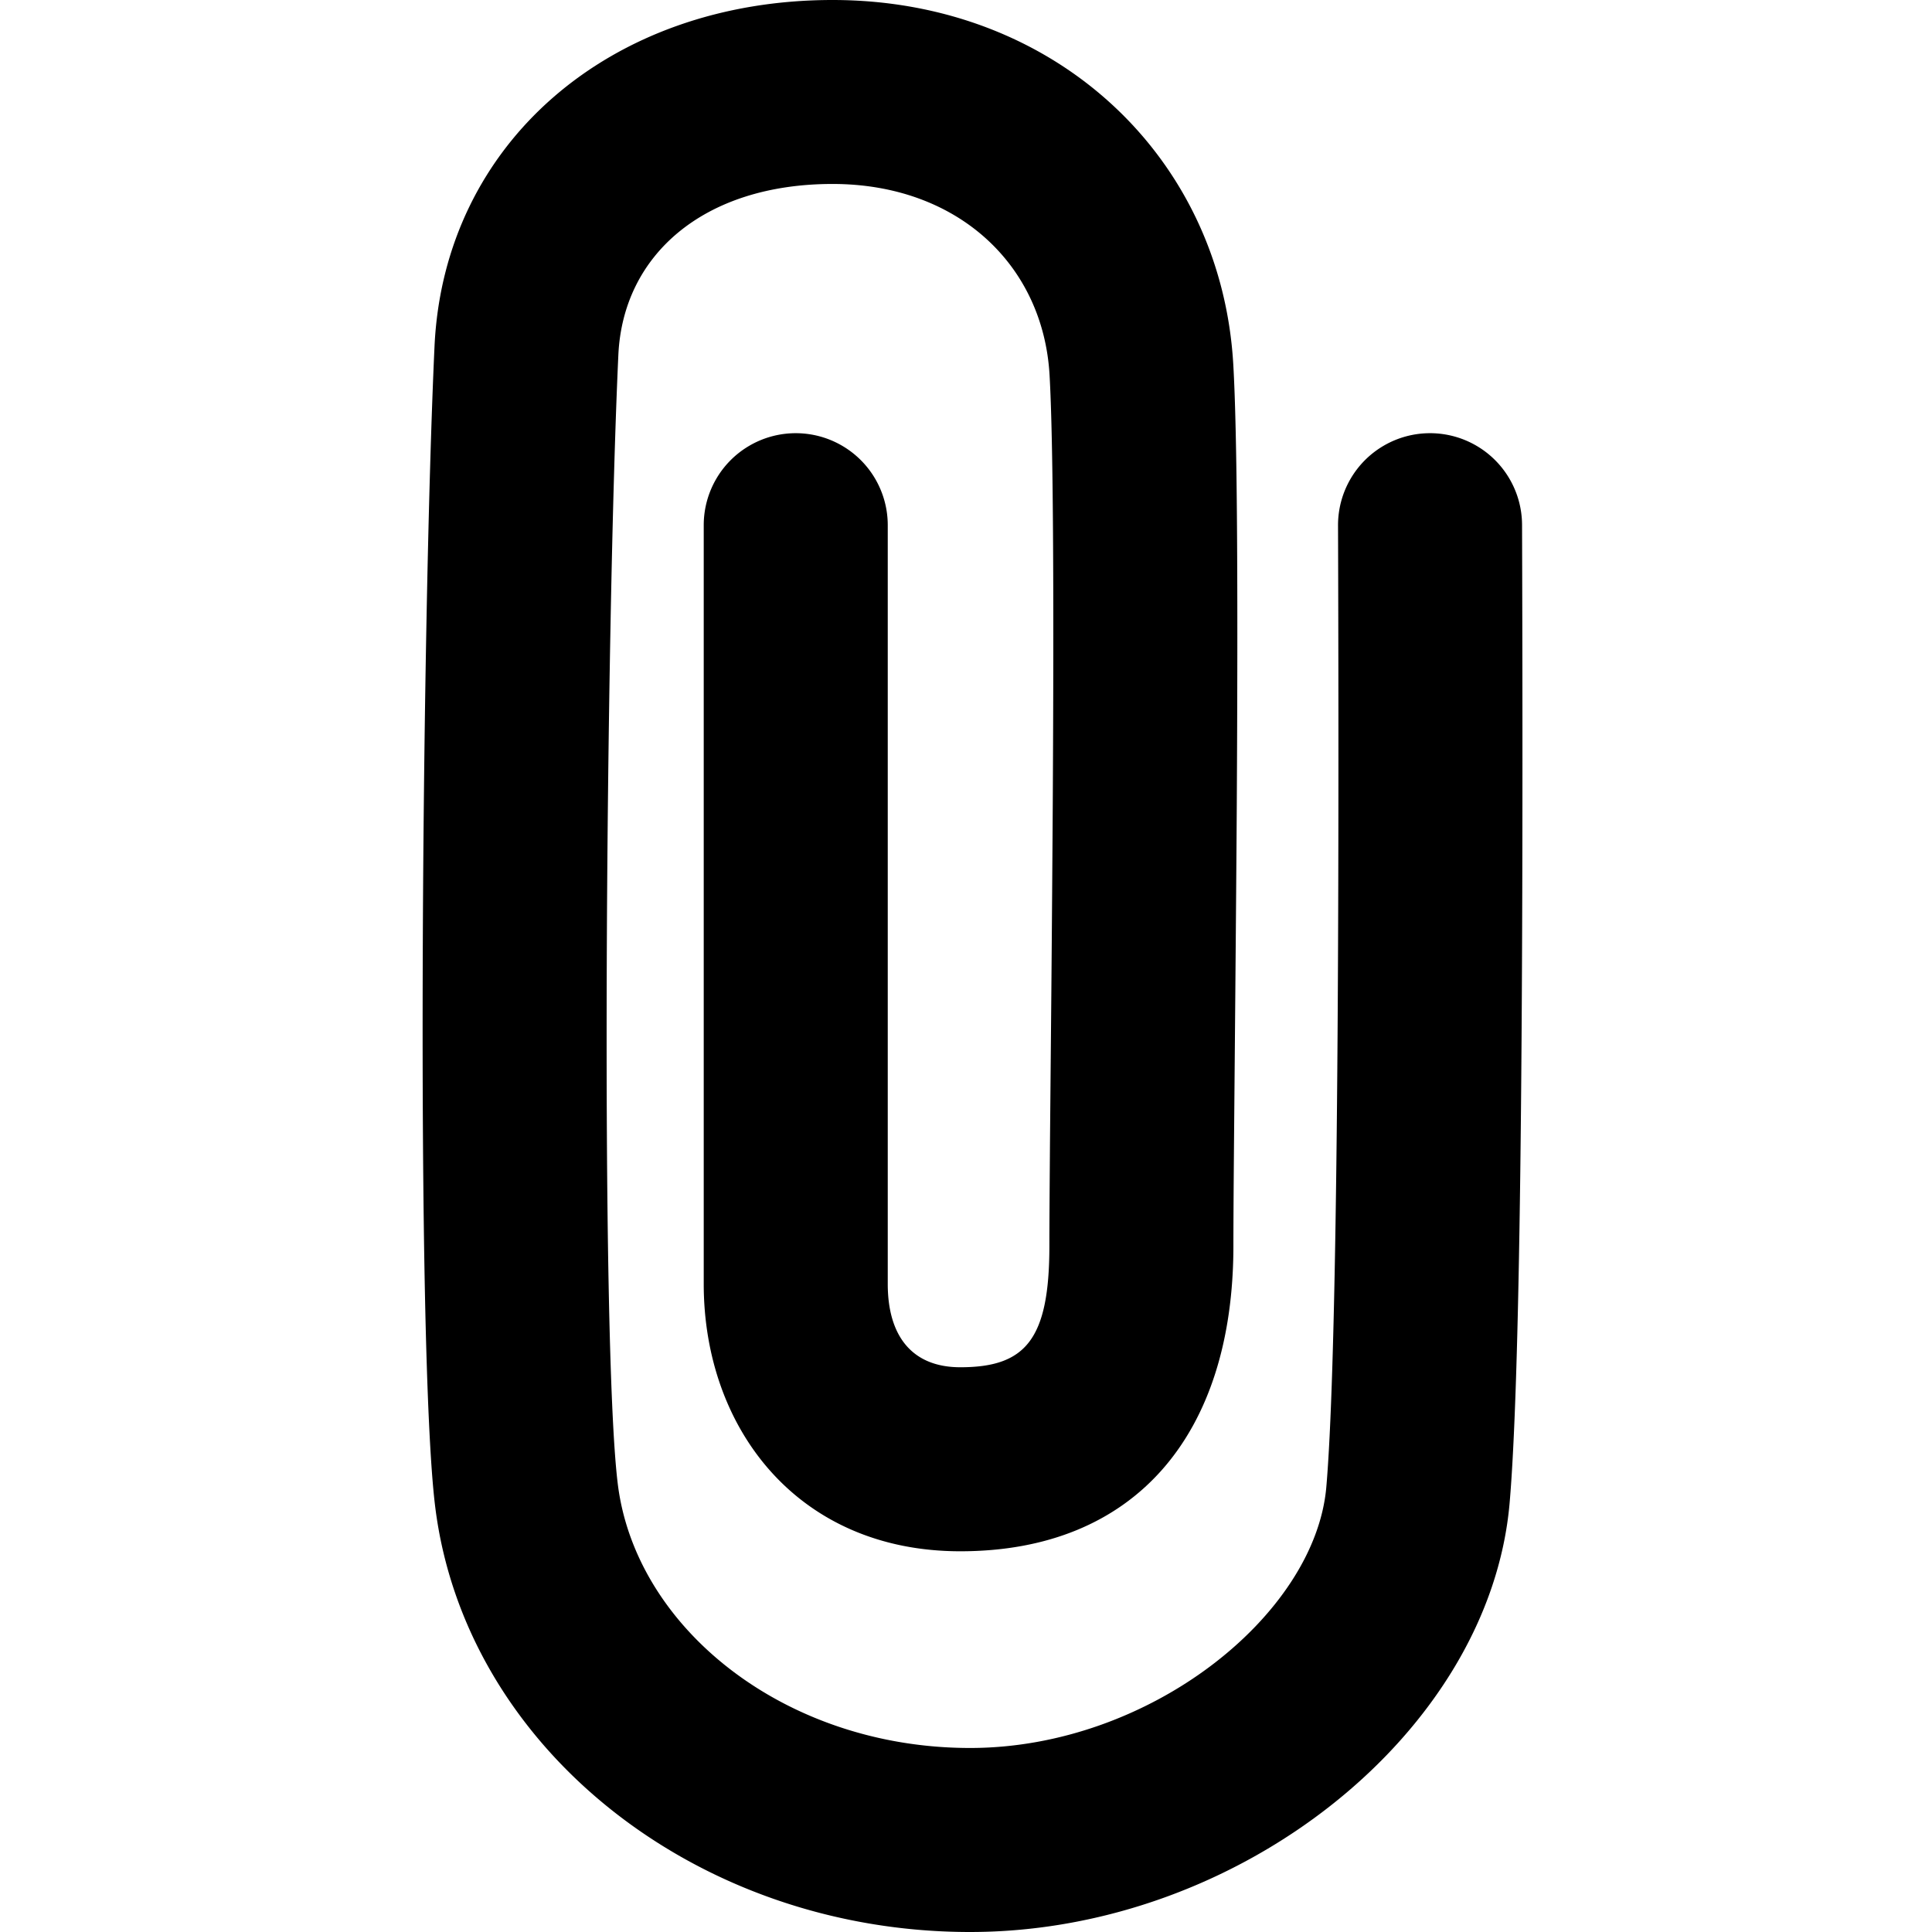 <svg xmlns="http://www.w3.org/2000/svg" xmlns:xlink="http://www.w3.org/1999/xlink" fill="currentcolor" fill-rule="nonzero" viewBox="0 0 32 32"><path d="M22.162 8.704c.029 8.782-.038 14.123-.194 15.926-.184 2.114-2.922 4.322-5.9 4.322-3.06 0-5.542-1.98-5.836-4.376-.294-2.392-.195-14.266.01-18.699.077-1.661 1.422-2.83 3.548-2.83 2.067 0 3.488 1.335 3.594 3.164.06 1.052.074 3.49.053 7.107-.006.928-.013 1.891-.023 3.072l-.023 2.527c-.006.824-.01 1.358-.01 1.718 0 1.547-.39 2.011-1.475 2.011-.804 0-1.202-.522-1.202-1.38V8.699a1.524 1.524 0 0 0-3.048 0v12.567c0 2.389 1.554 4.428 4.25 4.428 2.897 0 4.523-1.934 4.523-5.06 0-.348.003-.875.01-1.691l.022-2.526c.01-1.184.018-2.15.024-3.082.021-3.697.008-6.155-.058-7.3C20.227 2.592 17.469 0 13.79 0c-3.695 0-6.438 2.382-6.593 5.737-.213 4.613-.312 16.585.01 19.21C7.697 28.94 11.53 32 16.067 32c4.482 0 8.61-3.327 8.937-7.106.168-1.935.235-7.302.206-16.2a1.524 1.524 0 0 0-3.048.01z"/></svg>